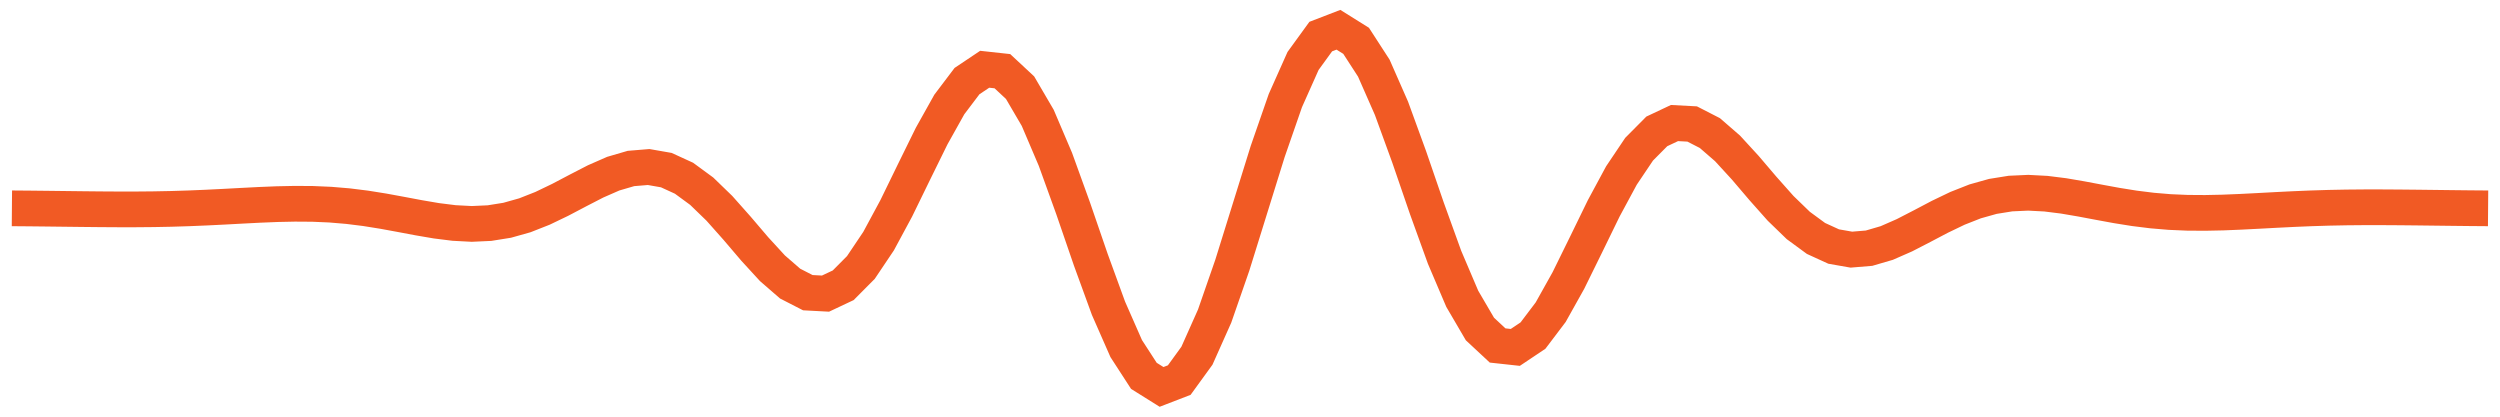 <svg width="210" height="35" viewBox="0 0 210 35" fill="none" xmlns="http://www.w3.org/2000/svg">
<path d="M1 17.5L2.486 17.512L3.971 17.528L5.457 17.546L6.943 17.564L8.429 17.579L9.914 17.588L11.4 17.588L12.886 17.575L14.371 17.546L15.857 17.5L17.343 17.438L18.829 17.364L20.314 17.284L21.8 17.208L23.286 17.147L24.771 17.116L26.257 17.126L27.743 17.19L29.229 17.315L30.714 17.5L32.2 17.738L33.686 18.011L35.171 18.291L36.657 18.545L38.143 18.731L39.629 18.809L41.114 18.741L42.6 18.503L44.086 18.085L45.571 17.5L47.057 16.786L48.543 16.004L50.029 15.238L51.514 14.587L53 14.153L54.486 14.03L55.971 14.29L57.457 14.971L58.943 16.061L60.429 17.5L61.914 19.171L63.4 20.914L64.886 22.534L66.371 23.823L67.857 24.585L69.343 24.664L70.829 23.963L72.314 22.468L73.8 20.256L75.286 17.5L76.771 14.454L78.257 11.433L79.743 8.776L81.229 6.812L82.714 5.818L84.2 5.98L85.686 7.364L87.171 9.902L88.657 13.389L90.143 17.5L91.629 21.822L93.114 25.897L94.6 29.277L96.086 31.571L97.571 32.5L99.057 31.927L100.543 29.88L102.029 26.551L103.514 22.276L105 17.5L106.486 12.724L107.971 8.449L109.457 5.12L110.943 3.073L112.429 2.5L113.914 3.429L115.4 5.723L116.886 9.103L118.371 13.178L119.857 17.5L121.343 21.611L122.829 25.098L124.314 27.636L125.8 29.02L127.286 29.182L128.771 28.188L130.257 26.224L131.743 23.567L133.229 20.546L134.714 17.5L136.2 14.744L137.686 12.533L139.171 11.037L140.657 10.336L142.143 10.415L143.629 11.178L145.114 12.466L146.6 14.086L148.086 15.829L149.571 17.5L151.057 18.939L152.543 20.029L154.029 20.709L155.514 20.97L157 20.847L158.486 20.413L159.971 19.762L161.457 18.996L162.943 18.214L164.429 17.5L165.914 16.915L167.4 16.497L168.886 16.259L170.371 16.191L171.857 16.269L173.343 16.455L174.829 16.709L176.314 16.989L177.8 17.262L179.286 17.5L180.771 17.685L182.257 17.81L183.743 17.874L185.229 17.884L186.714 17.853L188.2 17.792L189.686 17.716L191.171 17.636L192.657 17.562L194.143 17.5L195.629 17.454L197.114 17.425L198.6 17.412L200.086 17.412L201.571 17.421L203.057 17.436L204.543 17.454L206.029 17.472L207.514 17.488L209 17.5" stroke="#F15A24" stroke-width="3"/>
</svg>
